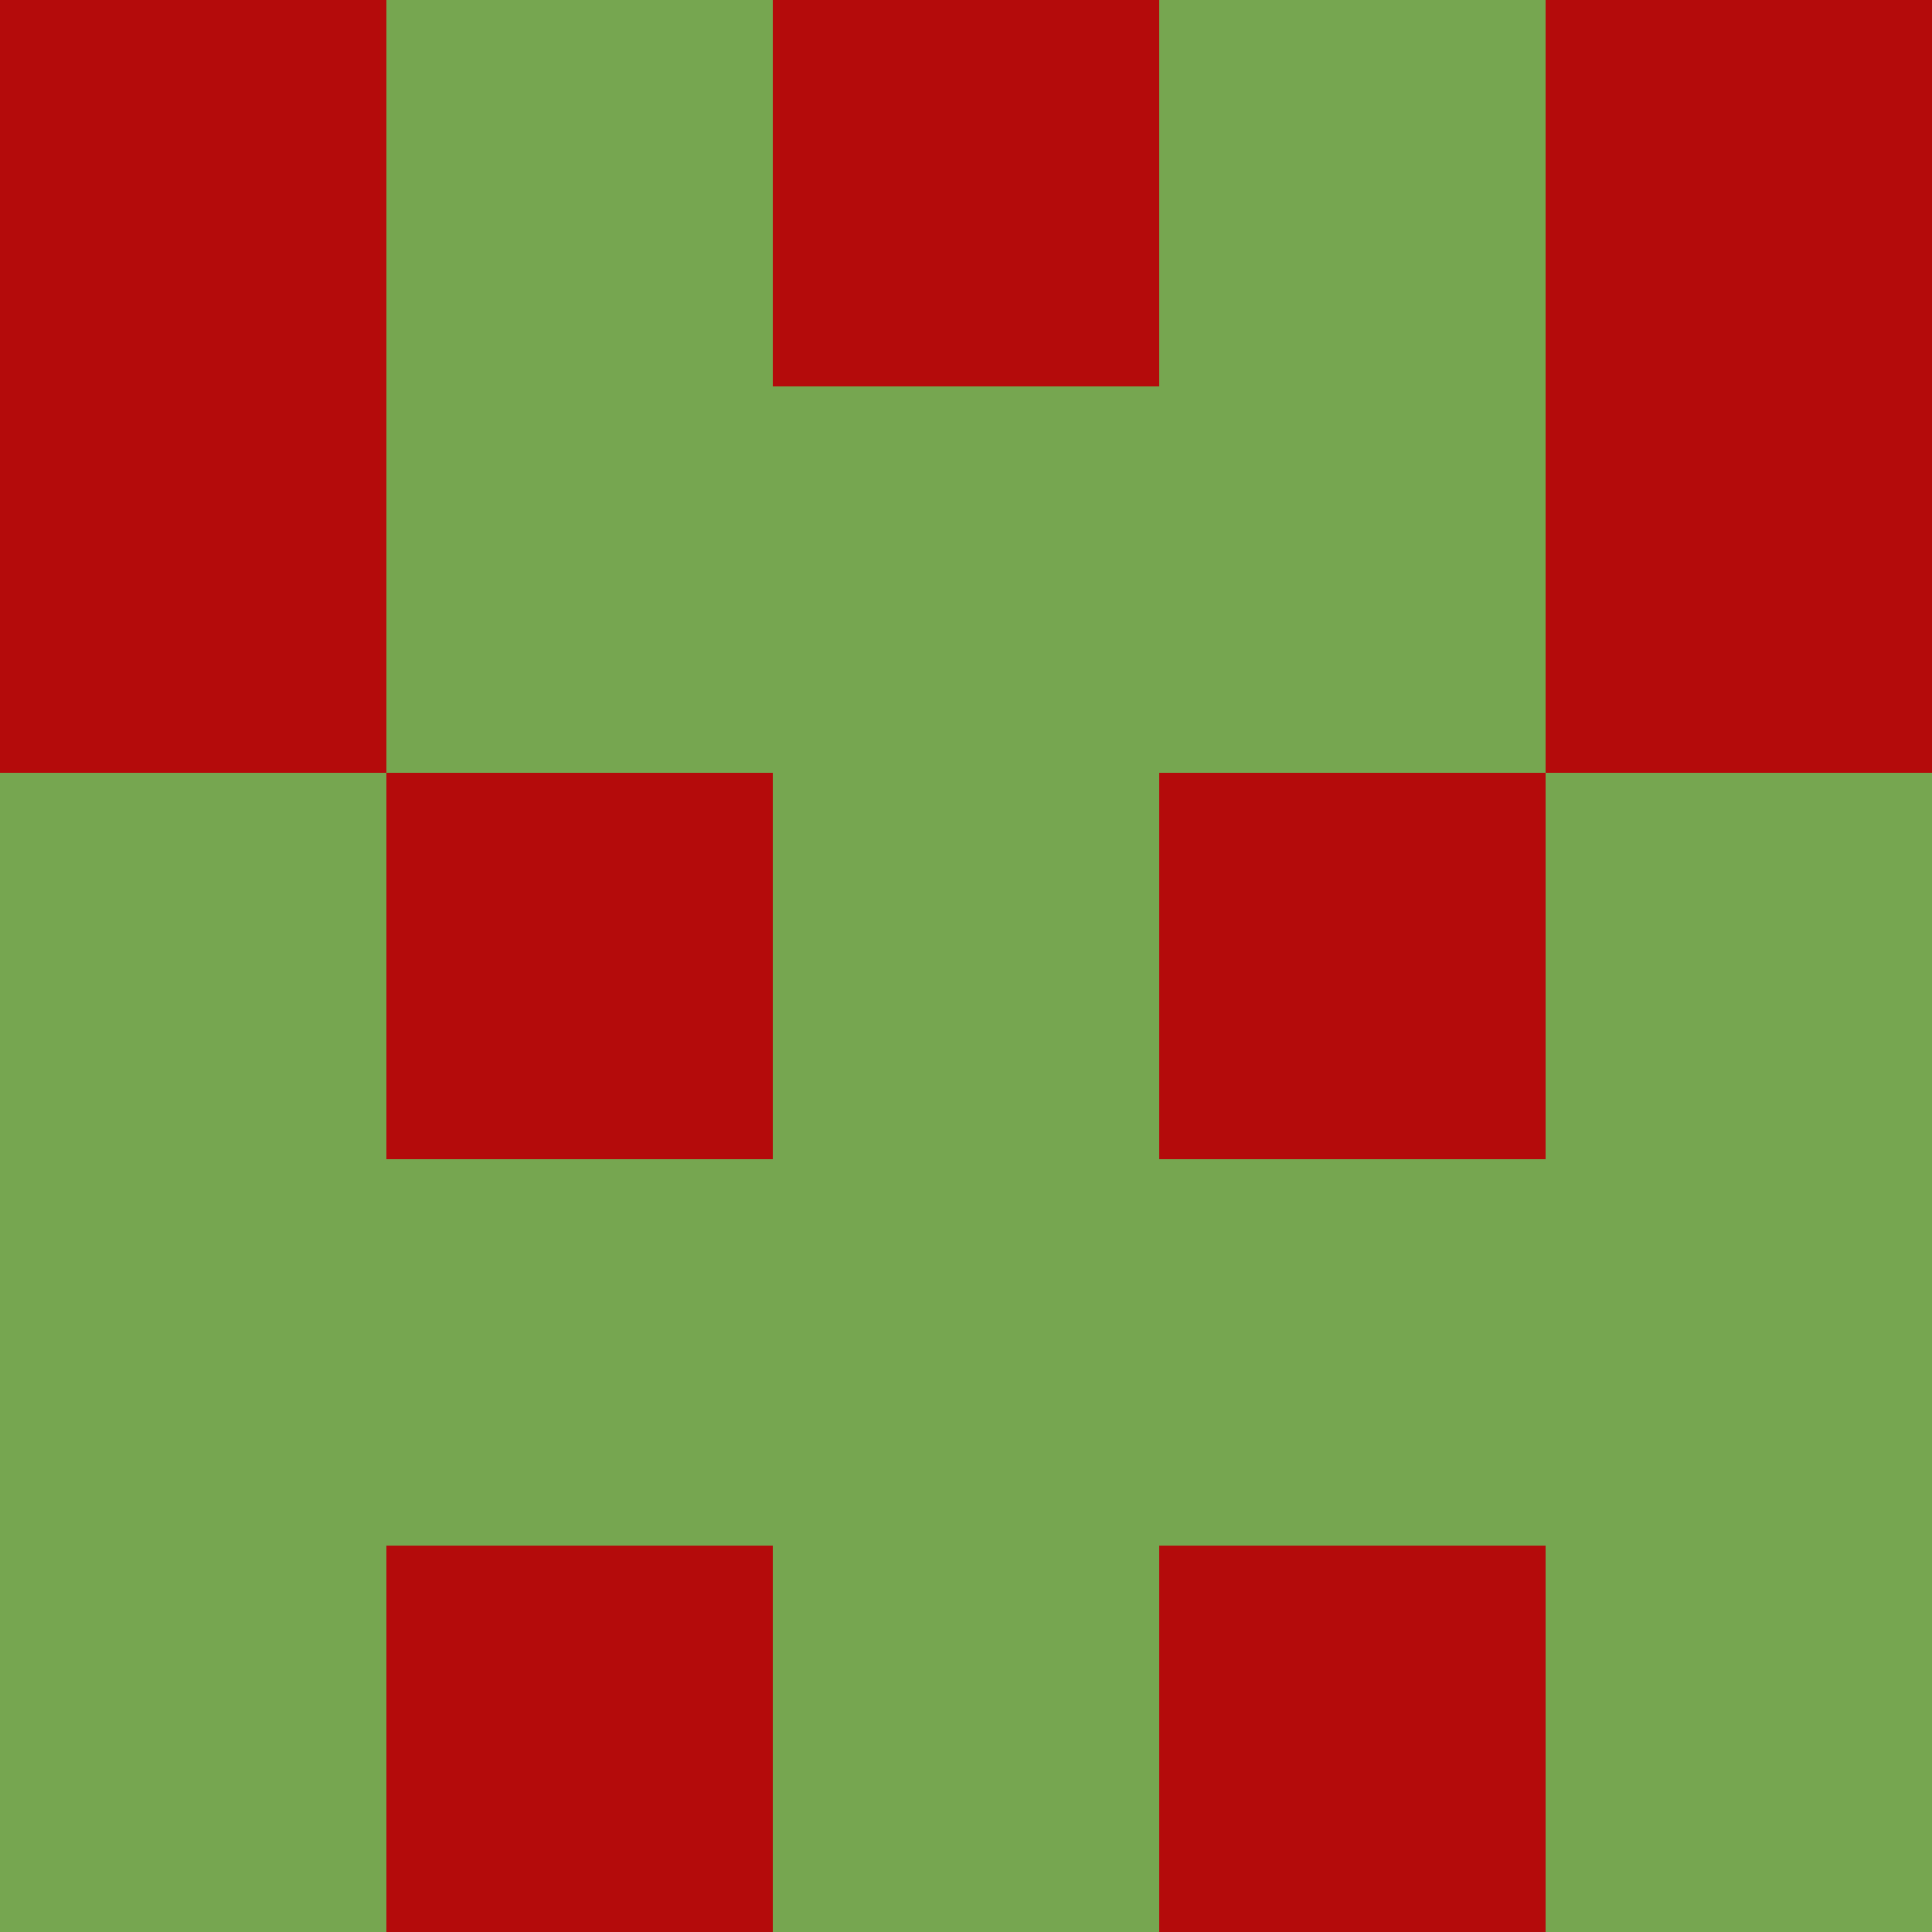 <?xml version="1.0" encoding="utf-8"?>
<!DOCTYPE svg PUBLIC "-//W3C//DTD SVG 20010904//EN"
        "http://www.w3.org/TR/2001/REC-SVG-20010904/DTD/svg10.dtd">

<svg width="400" height="400" viewBox="0 0 5 5"
    xmlns="http://www.w3.org/2000/svg"
    xmlns:xlink="http://www.w3.org/1999/xlink">
            <rect x="0" y="0" width="1" height="1" fill="#B40B0B" />
        <rect x="0" y="1" width="1" height="1" fill="#B40B0B" />
        <rect x="0" y="2" width="1" height="1" fill="#76A650" />
        <rect x="0" y="3" width="1" height="1" fill="#76A650" />
        <rect x="0" y="4" width="1" height="1" fill="#76A650" />
                <rect x="1" y="0" width="1" height="1" fill="#76A650" />
        <rect x="1" y="1" width="1" height="1" fill="#76A650" />
        <rect x="1" y="2" width="1" height="1" fill="#B40B0B" />
        <rect x="1" y="3" width="1" height="1" fill="#76A650" />
        <rect x="1" y="4" width="1" height="1" fill="#B40B0B" />
                <rect x="2" y="0" width="1" height="1" fill="#B40B0B" />
        <rect x="2" y="1" width="1" height="1" fill="#76A650" />
        <rect x="2" y="2" width="1" height="1" fill="#76A650" />
        <rect x="2" y="3" width="1" height="1" fill="#76A650" />
        <rect x="2" y="4" width="1" height="1" fill="#76A650" />
                <rect x="3" y="0" width="1" height="1" fill="#76A650" />
        <rect x="3" y="1" width="1" height="1" fill="#76A650" />
        <rect x="3" y="2" width="1" height="1" fill="#B40B0B" />
        <rect x="3" y="3" width="1" height="1" fill="#76A650" />
        <rect x="3" y="4" width="1" height="1" fill="#B40B0B" />
                <rect x="4" y="0" width="1" height="1" fill="#B40B0B" />
        <rect x="4" y="1" width="1" height="1" fill="#B40B0B" />
        <rect x="4" y="2" width="1" height="1" fill="#76A650" />
        <rect x="4" y="3" width="1" height="1" fill="#76A650" />
        <rect x="4" y="4" width="1" height="1" fill="#76A650" />
        
</svg>


